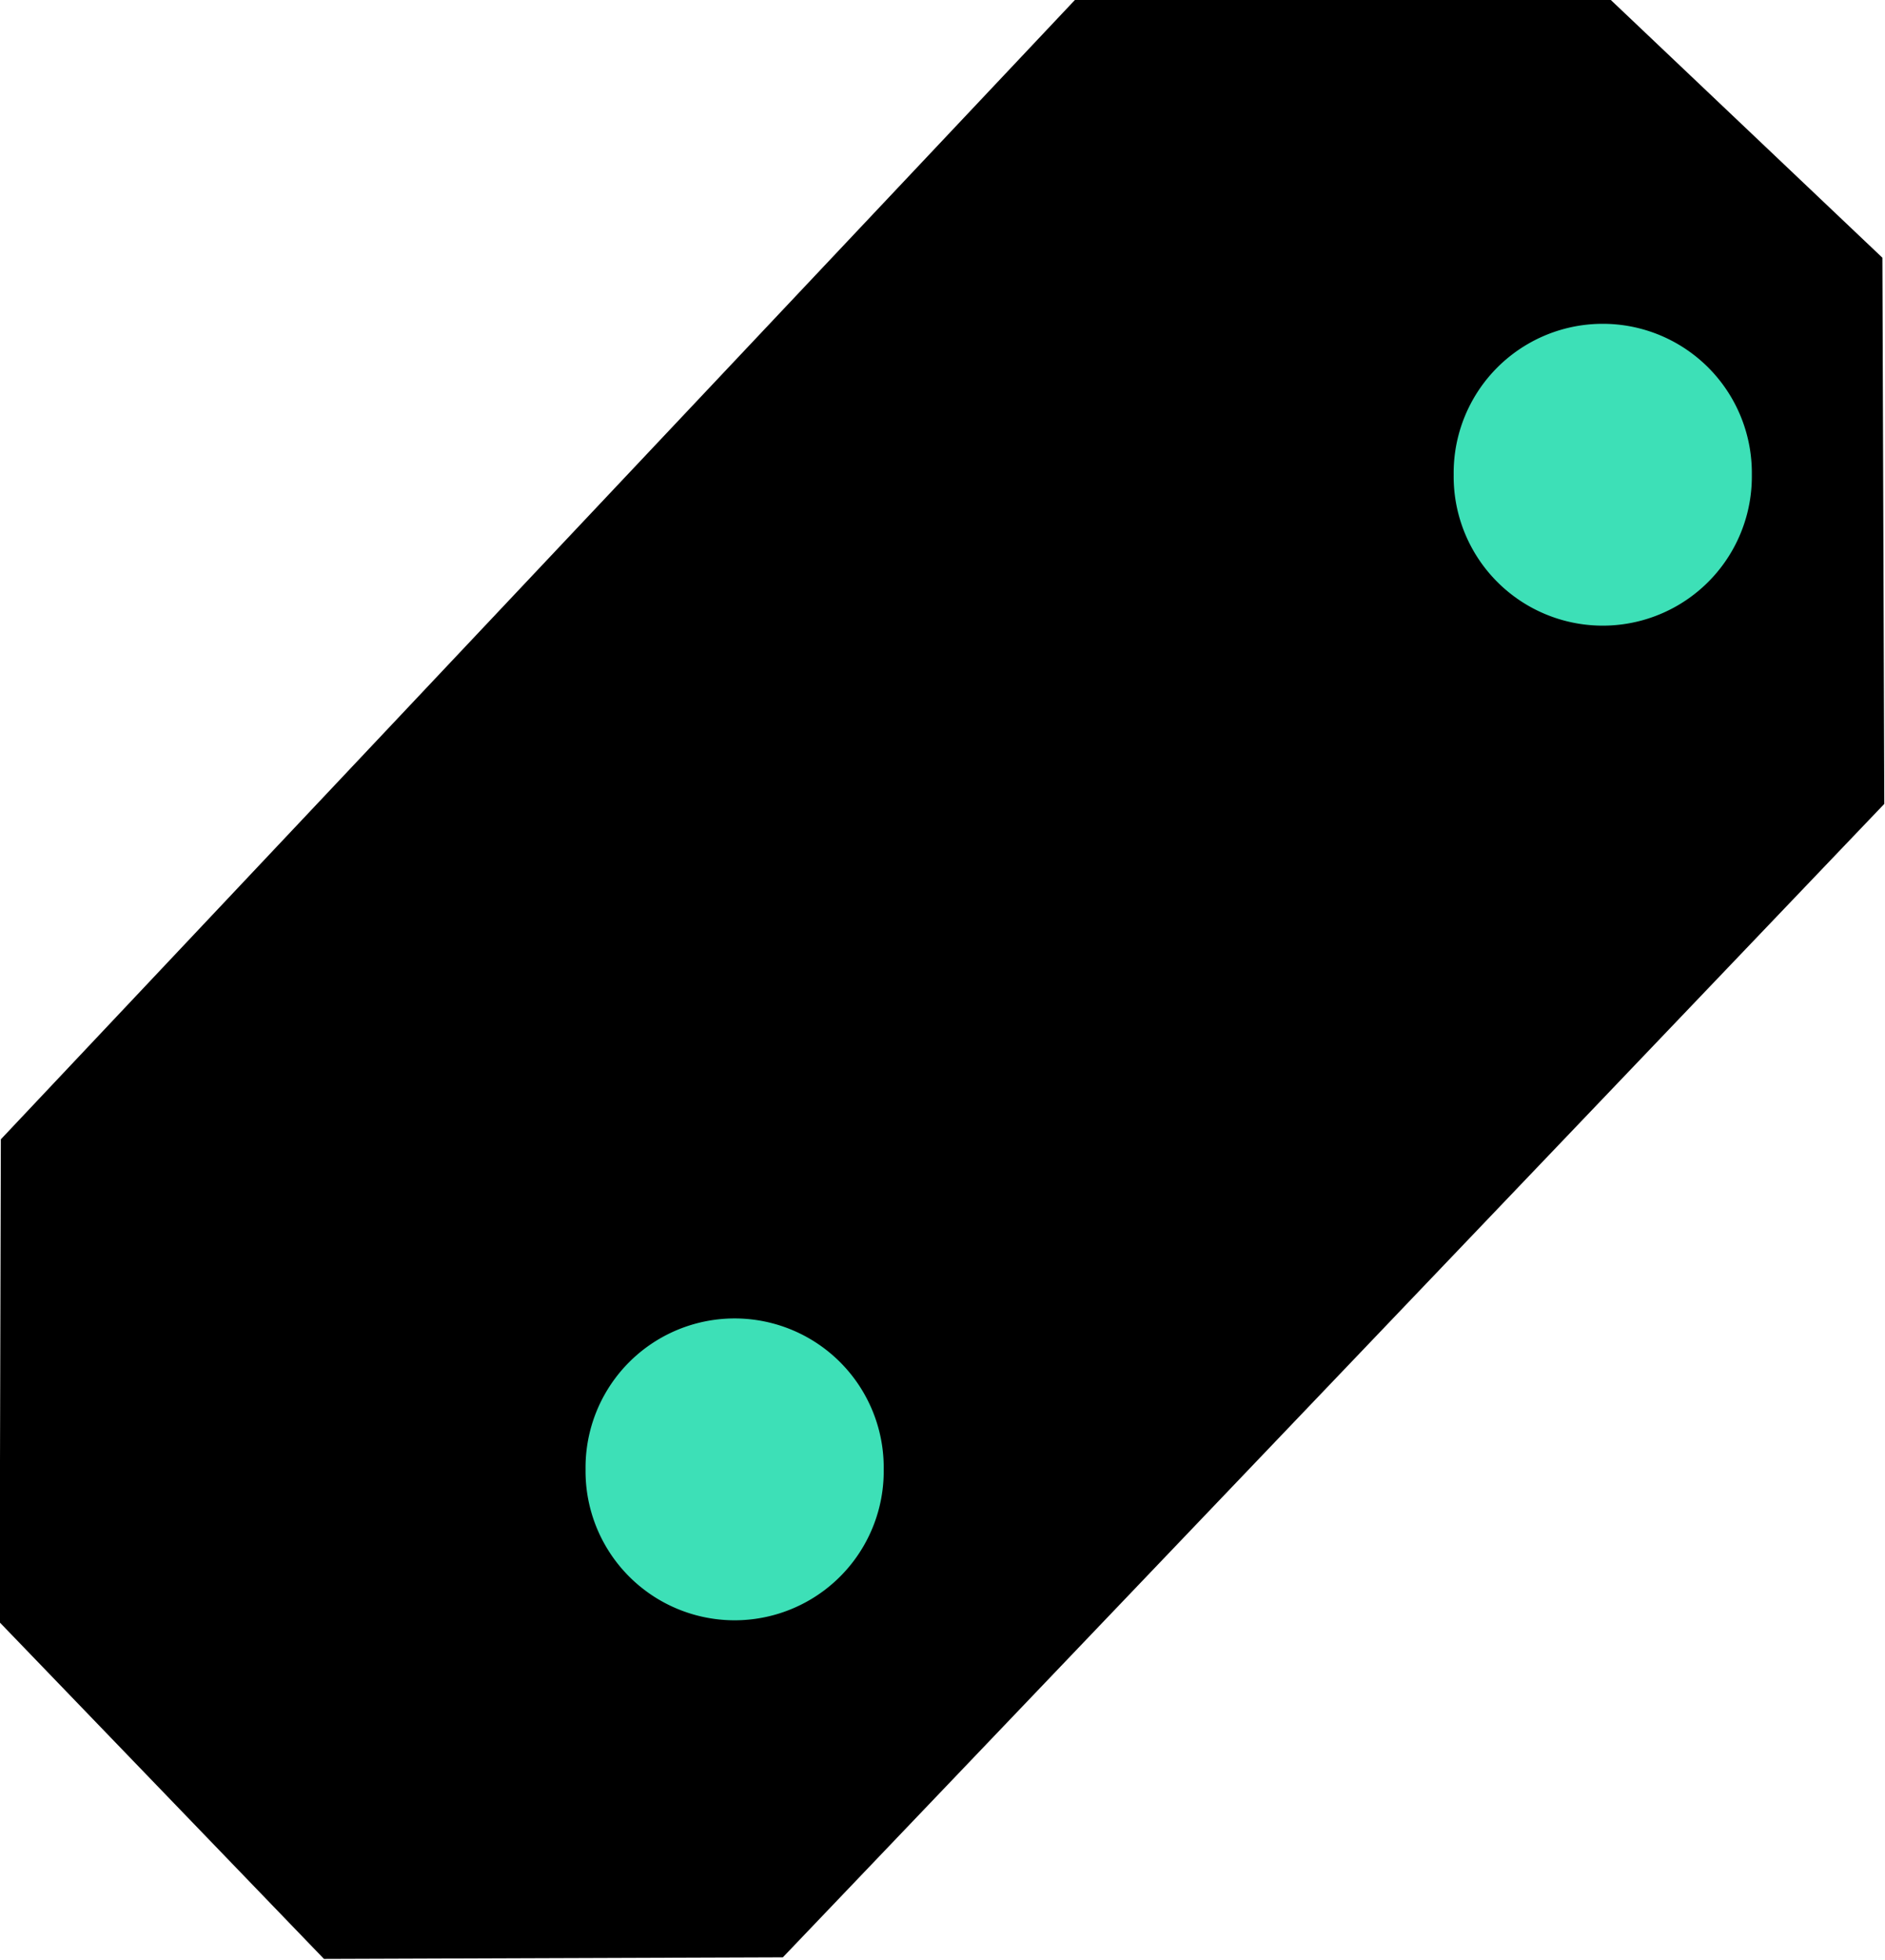 <?xml version="1.0" encoding="UTF-8" standalone="no"?>
<!-- Created with Inkscape (http://www.inkscape.org/) -->

<svg
   xmlns:dc="http://purl.org/dc/elements/1.1/"
   xmlns:cc="http://creativecommons.org/ns#"
   xmlns:rdf="http://www.w3.org/1999/02/22-rdf-syntax-ns#"
   xmlns:svg="http://www.w3.org/2000/svg"
   xmlns="http://www.w3.org/2000/svg"
   version="1.1"
   width="467.197"
   height="485.605"
   id="svg2984">
  <defs
     id="defs2986" />
  <g
     transform="translate(-684.634,-649.854)"
     id="layer1" />
  <g
     transform="translate(-684.634,-649.854)"
     id="layer2"
     style="display:inline">
    <path
       d="m -174.923,1143.584 387.994,-11.408 93.872,93.799 2.439,92.912 -95.385,96.051 -395.202,9.076 -80.714,-80.152 2.143,-115.867 z"
       transform="matrix(0.707,-0.707,0.707,0.707,0,0)"
       id="rect5637"
       style="fill:#000000;fill-opacity:1;stroke:none" />
  </g>
  <g
     transform="translate(-684.634,157.248)"
     id="layer4"
     style="display:none">
    <path
       d="m -41.416,164.195 a 6.819,6.819 0 1 1 -13.637,0 6.819,6.819 0 1 1 13.637,0 z"
       transform="matrix(5.419,0,0,5.419,1029.101,-682.904)"
       id="path4905"
       style="fill:#fdca05;fill-opacity:1;stroke:none;display:inline" />
    <path
       d="m -41.416,164.195 a 6.819,6.819 0 1 1 -13.637,0 6.819,6.819 0 1 1 13.637,0 z"
       transform="matrix(5.419,0,0,5.419,1246.284,-929.381)"
       id="path4905-3"
       style="fill:#fdca05;fill-opacity:1;stroke:none;display:inline" />
  </g>
  <g
     transform="translate(-684.634,157.248)"
     id="layer5"
     style="display:inline">
    <path
       d="m -41.416,164.195 a 6.819,6.819 0 1 1 -13.637,0 6.819,6.819 0 1 1 13.637,0 z"
       transform="matrix(5.419,0,0,5.419,1128.096,-682.904)"
       id="path5684"
       style="fill:#3de0b7;fill-opacity:1;stroke:none;display:inline" />
    <path
       d="m -41.416,164.195 a 6.819,6.819 0 1 1 -13.637,0 6.819,6.819 0 1 1 13.637,0 z"
       transform="matrix(5.419,0,0,5.419,1343.259,-929.381)"
       id="path5687"
       style="fill:#3de0b7;fill-opacity:1;stroke:none;display:inline" />
  </g>
  <g
     transform="translate(-684.634,157.248)"
     id="layer6"
     style="display:none">
    <path
       d="m -41.416,164.195 a 6.819,6.819 0 1 1 -13.637,0 6.819,6.819 0 1 1 13.637,0 z"
       transform="matrix(5.419,0,0,5.419,1034.152,-682.904)"
       id="path5690"
       style="fill:#fdca05;fill-opacity:1;stroke:none;display:inline" />
    <path
       d="m -41.416,164.195 a 6.819,6.819 0 1 1 -13.637,0 6.819,6.819 0 1 1 13.637,0 z"
       transform="matrix(5.419,0,0,5.419,1343.259,-929.381)"
       id="path5693"
       style="fill:#3de0b7;fill-opacity:1;stroke:none;display:inline" />
  </g>
</svg>
